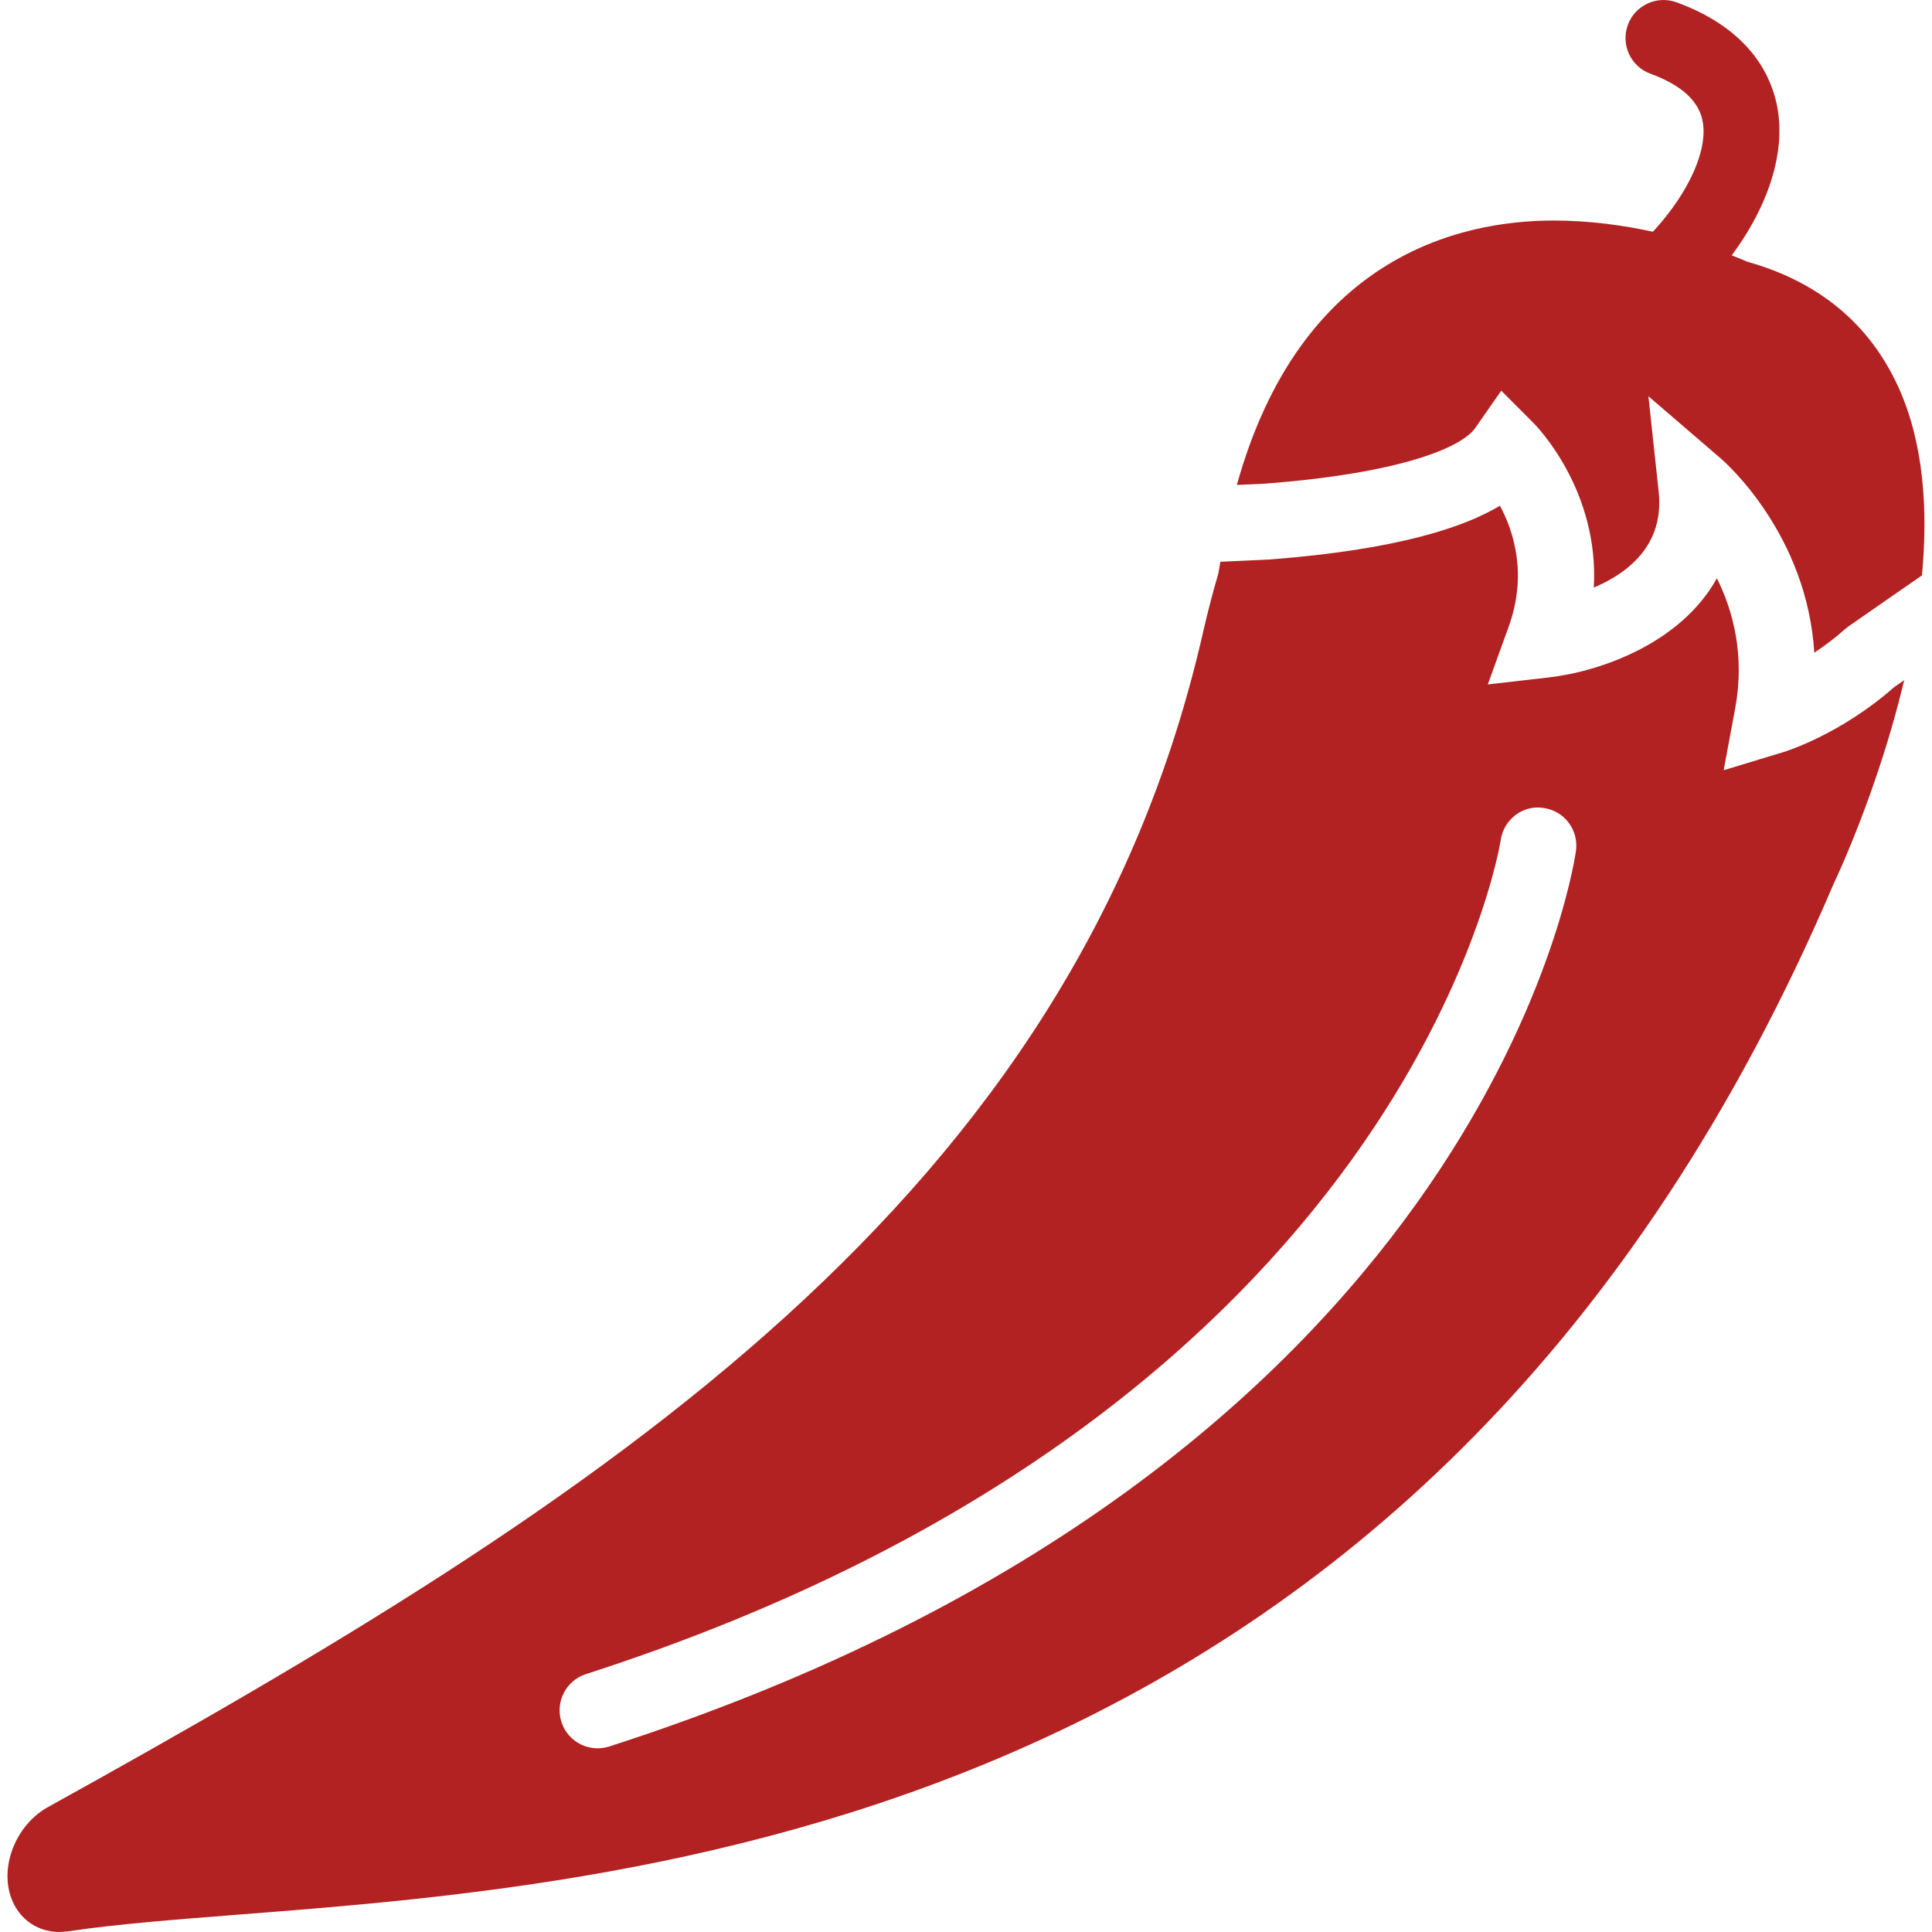 <?xml version="1.0"?>
<svg xmlns="http://www.w3.org/2000/svg" xmlns:xlink="http://www.w3.org/1999/xlink" version="1.1" id="Capa_1" x="0px" y="0px" viewBox="0 0 50.83 50.83" style="enable-background:new 0 0 50.83 50.83;" xml:space="preserve" width="512px" height="512px" class="hovered-paths"><g><g>
	<path d="M49.936,10.164c-0.757-1.649-2.09-2.752-3.962-3.277c-0.081-0.036-0.232-0.098-0.413-0.168   c1.012-1.368,1.452-2.82,1.172-4.031c-0.192-0.831-0.804-1.962-2.623-2.627c-0.519-0.188-1.094,0.077-1.283,0.596   c-0.189,0.52,0.077,1.094,0.596,1.283c0.786,0.287,1.244,0.69,1.362,1.199c0.176,0.762-0.333,1.91-1.297,2.958   c-0.772-0.168-1.665-0.295-2.611-0.295c-2.516,0-6.673,0.981-8.336,6.957l0.737-0.034c3.507-0.267,5.164-0.933,5.536-1.466   l0.683-0.98l0.844,0.845c0.085,0.085,1.738,1.775,1.591,4.335c0.898-0.38,1.857-1.116,1.707-2.521l-0.27-2.513l1.916,1.648   c0.107,0.093,2.255,1.98,2.448,5.099c0.262-0.172,0.54-0.38,0.817-0.627l0.096-0.075l1.92-1.332   C50.729,13.393,50.611,11.635,49.936,10.164z" data-original="#000000" class="active-path" data-old_color="#000000" fill="#B22222"/>
	<path d="M46.922,19.787l-1.573,0.477l0.301-1.617c0.263-1.406-0.053-2.574-0.479-3.434c-0.953,1.723-3.09,2.458-4.424,2.61   l-1.603,0.184l0.548-1.517c0.493-1.364,0.144-2.488-0.229-3.185c-0.912,0.548-2.645,1.155-6.064,1.415l-1.291,0.06   c-0.017,0.108-0.04,0.203-0.055,0.313c-0.135,0.465-0.268,0.958-0.395,1.515c-3.387,14.917-15.77,22.836-30.397,30.936   c-0.78,0.433-1.224,1.421-1.01,2.248c0.163,0.631,0.679,1.038,1.315,1.038l0.226-0.017c1.241-0.188,2.766-0.306,4.532-0.444   c10.971-0.856,31.394-2.45,41.922-27.125c0.086-0.178,1.175-2.496,1.853-5.349l-0.264,0.183   C48.417,19.326,46.984,19.768,46.922,19.787z M16.03,45.949c-0.102,0.032-0.205,0.048-0.307,0.048c-0.423,0-0.815-0.27-0.952-0.693   c-0.169-0.525,0.119-1.089,0.645-1.259c21.656-6.978,24.045-21.793,24.067-21.941c0.079-0.547,0.587-0.937,1.133-0.846   c0.547,0.079,0.925,0.586,0.846,1.133C41.368,23.048,38.861,38.591,16.03,45.949z" data-original="#000000" class="active-path" data-old_color="#000000" fill="#B22222"/>
</g></g> </svg>
